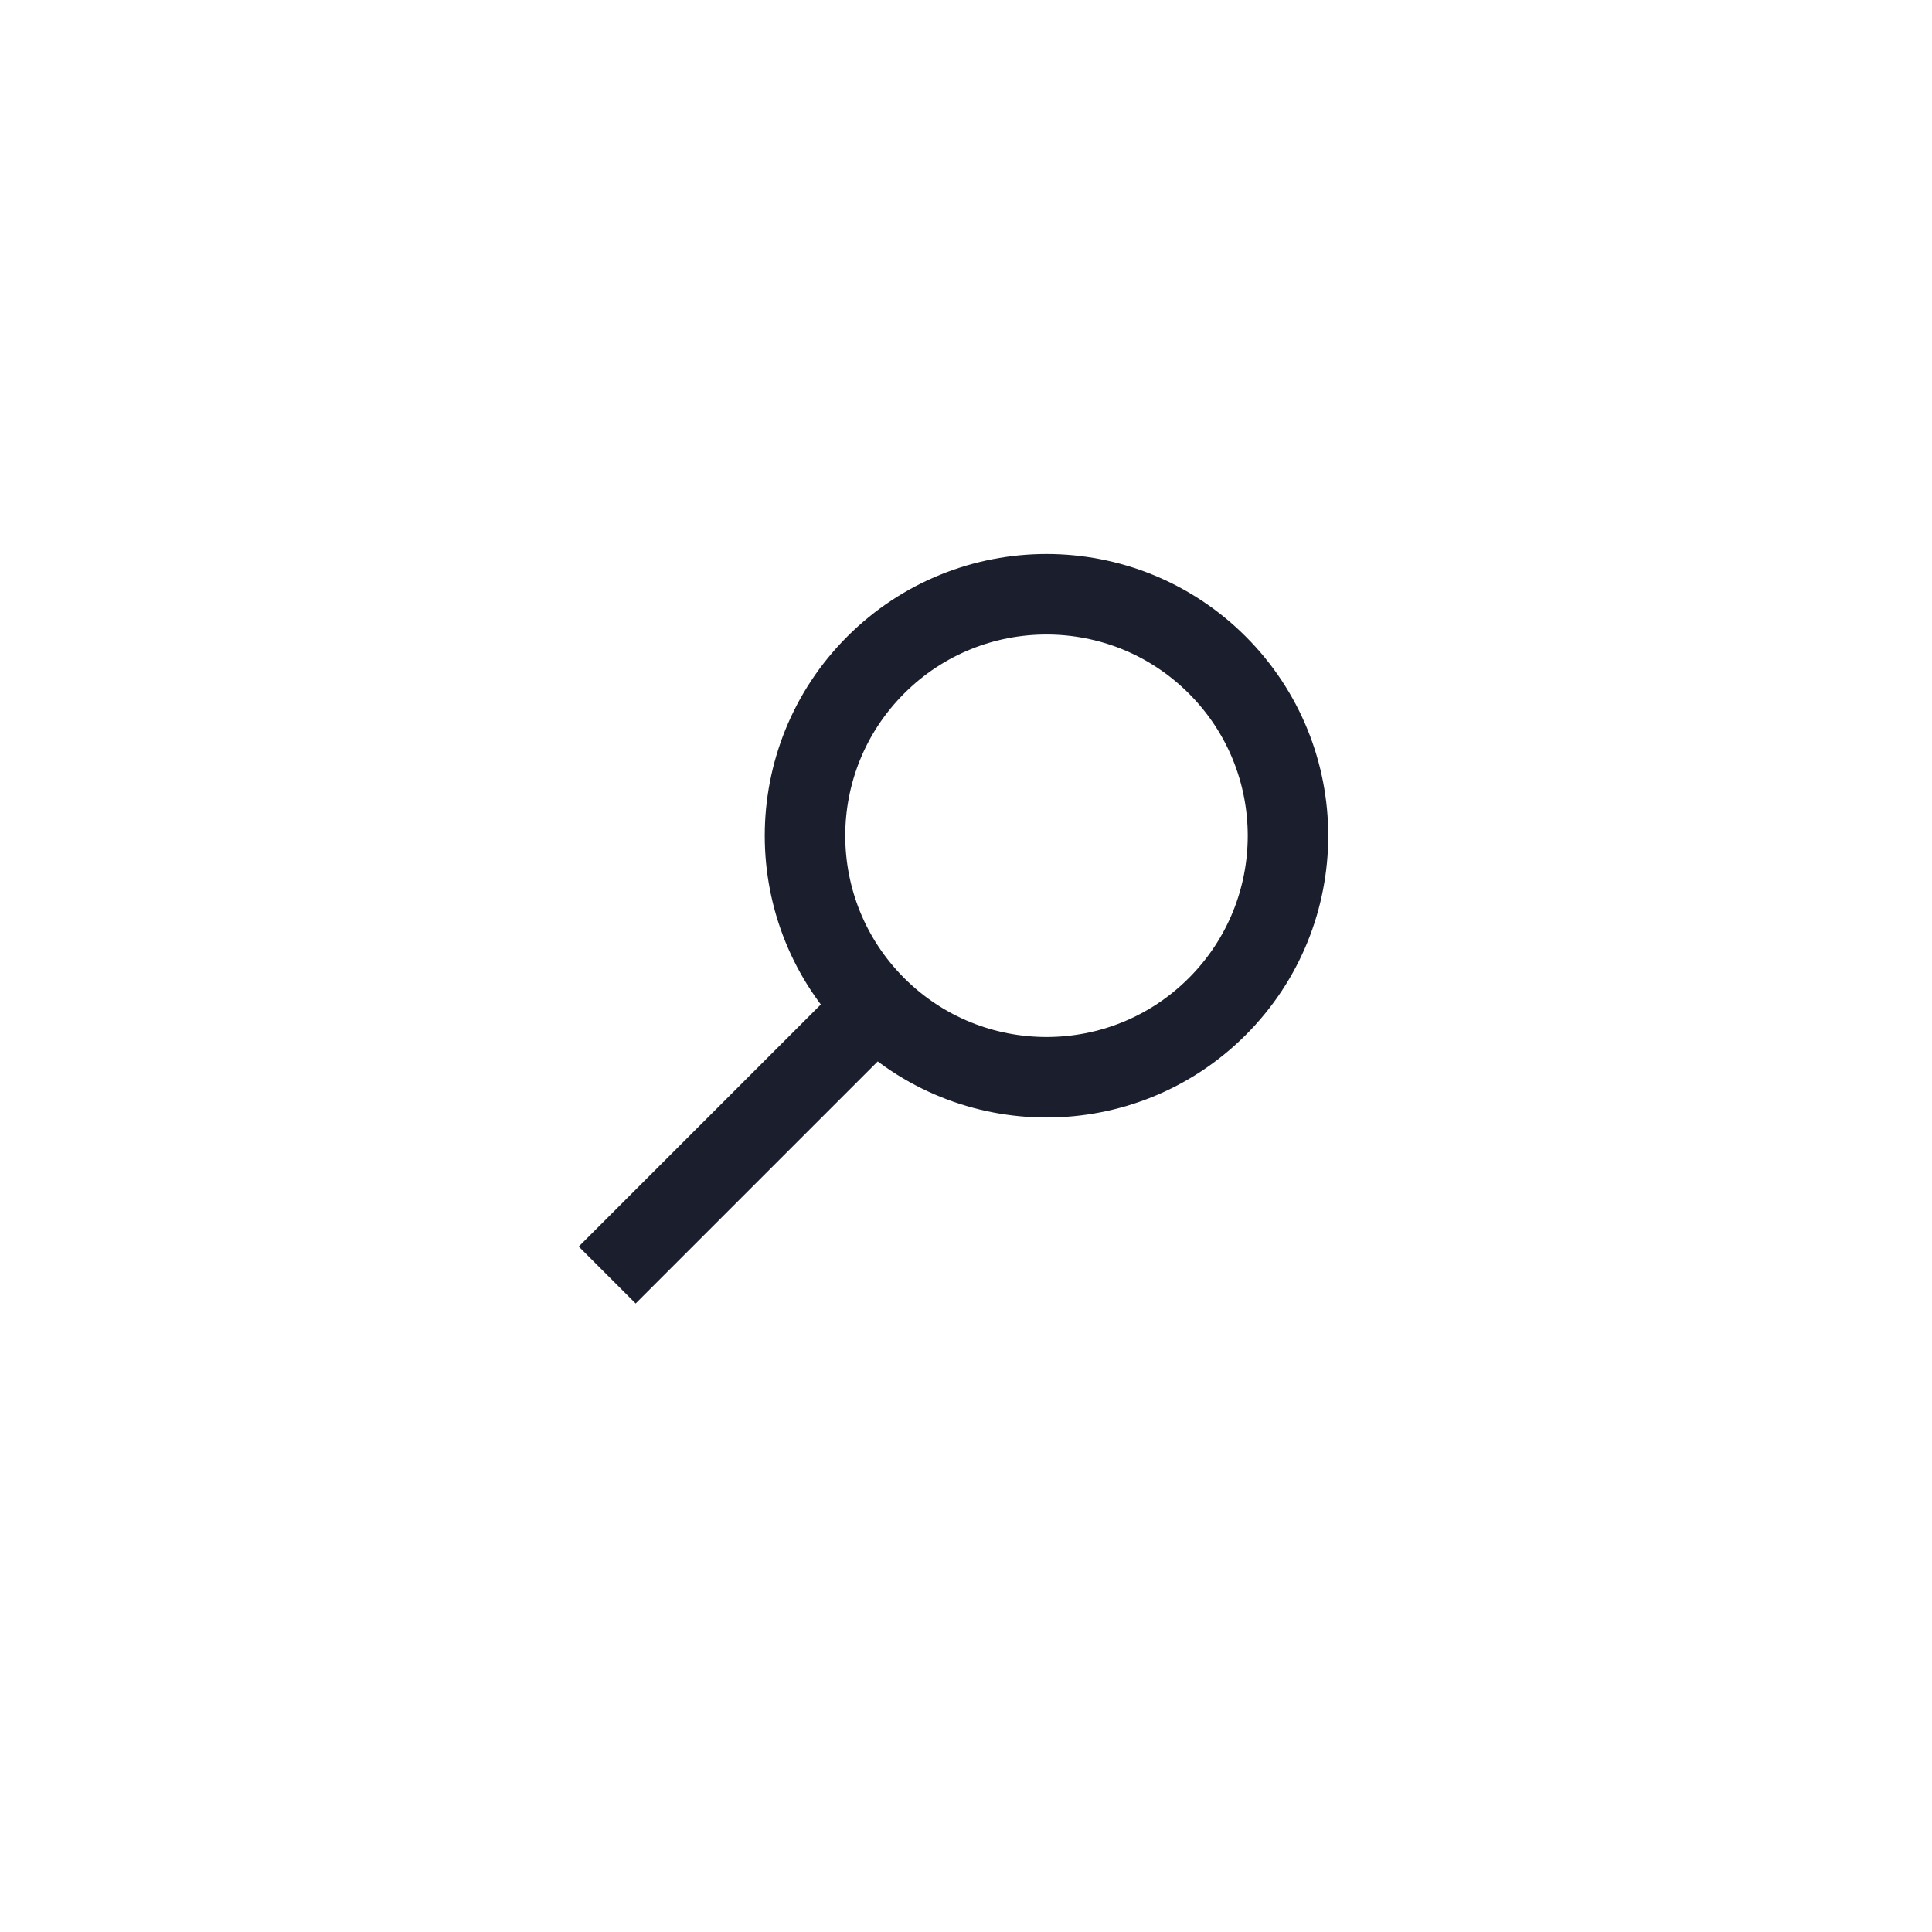 <svg width="48" height="48" viewBox="0 0 48 48" fill="none" xmlns="http://www.w3.org/2000/svg">
<circle cx="26" cy="20.764" r="6" transform="rotate(45 26 20.764)" stroke="#1B1F2D" stroke-width="2"/>
<rect x="21.577" y="23.772" width="2" height="10.18" transform="rotate(45 21.577 23.772)" fill="#1B1F2D"/>
</svg>
